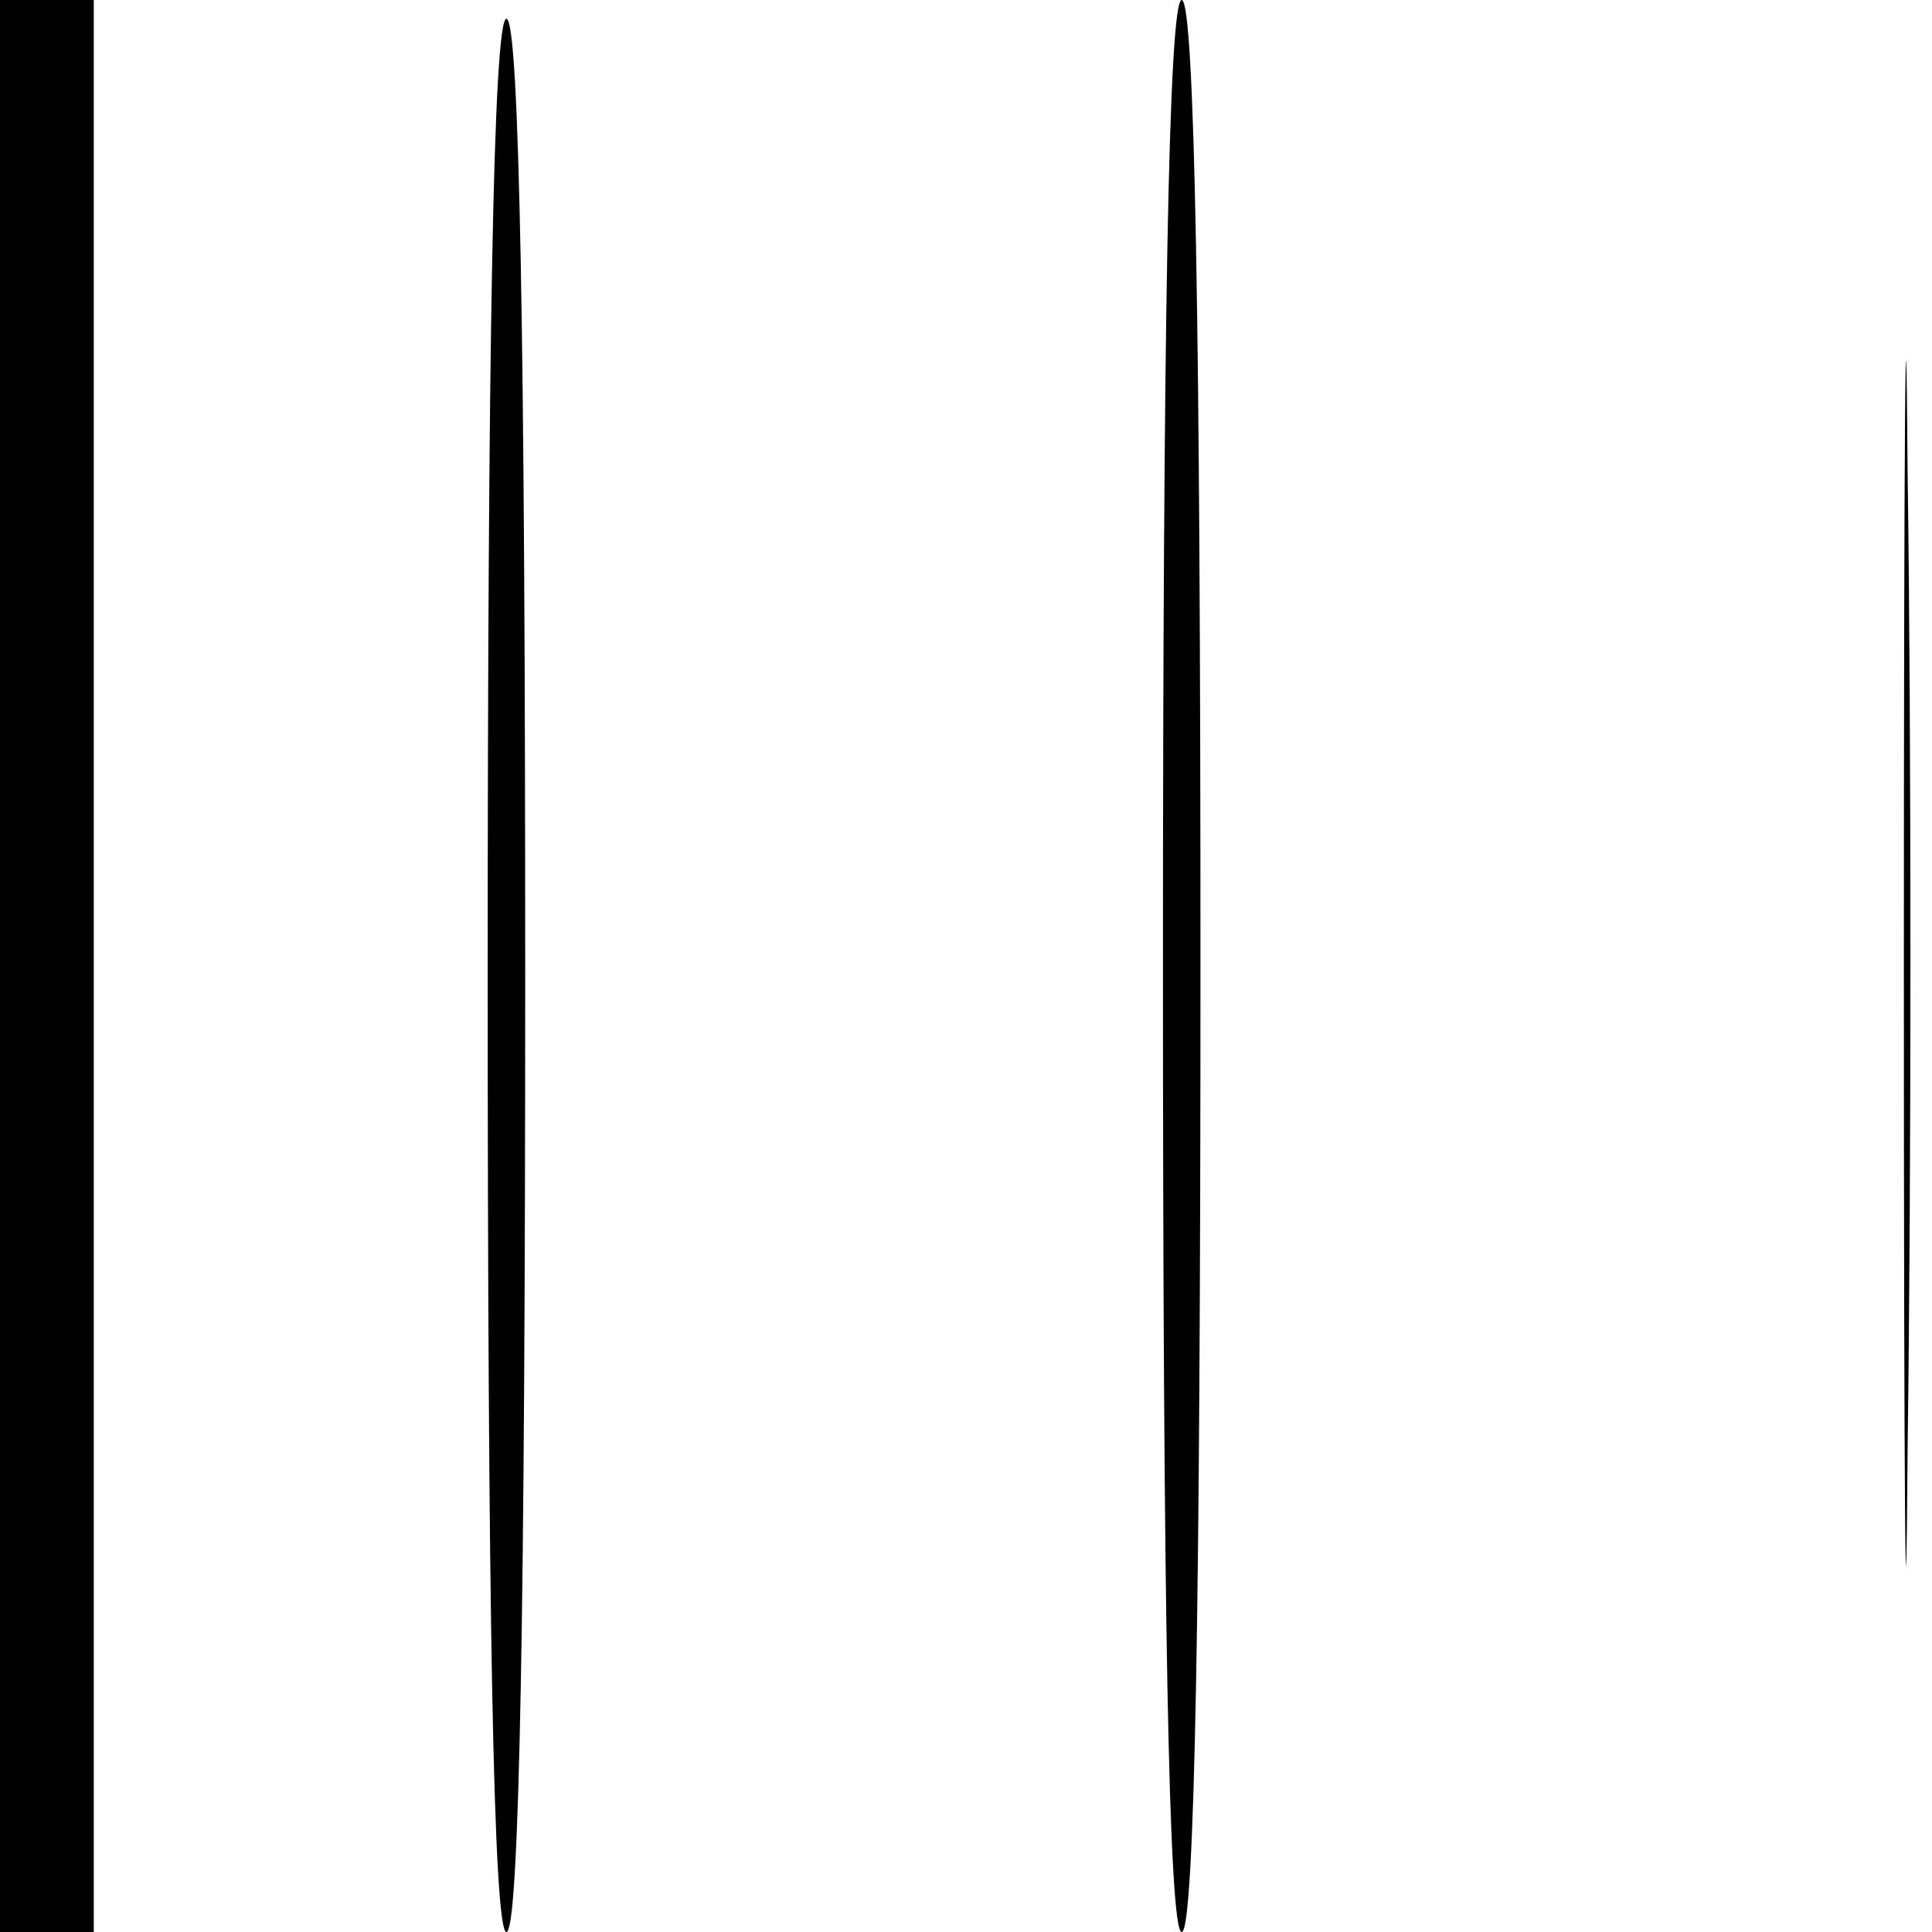 <?xml version="1.0" standalone="no"?>
<!DOCTYPE svg PUBLIC "-//W3C//DTD SVG 20010904//EN"
 "http://www.w3.org/TR/2001/REC-SVG-20010904/DTD/svg10.dtd">
<svg version="1.0" xmlns="http://www.w3.org/2000/svg"
 width="103pt" height="103pt" viewBox="0 0 103 103"
 preserveAspectRatio="xMidYMid meet">
<g transform="translate(0,103) scale(0.1,-0.1)"
fill="#000000" stroke="none">
<path d="M0 515 l0 -515 25 0 25 0 0 515 0 515 -25 0 -25 0 0 -515z"/>
<path d="M620 515 c0 -337 3 -515 10 -515 7 0 10 178 10 515 0 337 -3 515 -10
515 -7 0 -10 -178 -10 -515z"/>
<path d="M1015 515 c0 -286 1 -402 2 -257 2 145 2 379 0 520 -1 141 -2 23 -2
-263z"/>
<path d="M260 510 c0 -333 3 -510 10 -510 7 0 10 177 10 510 0 333 -3 510 -10
510 -7 0 -10 -177 -10 -510z"/>
</g>
</svg>
